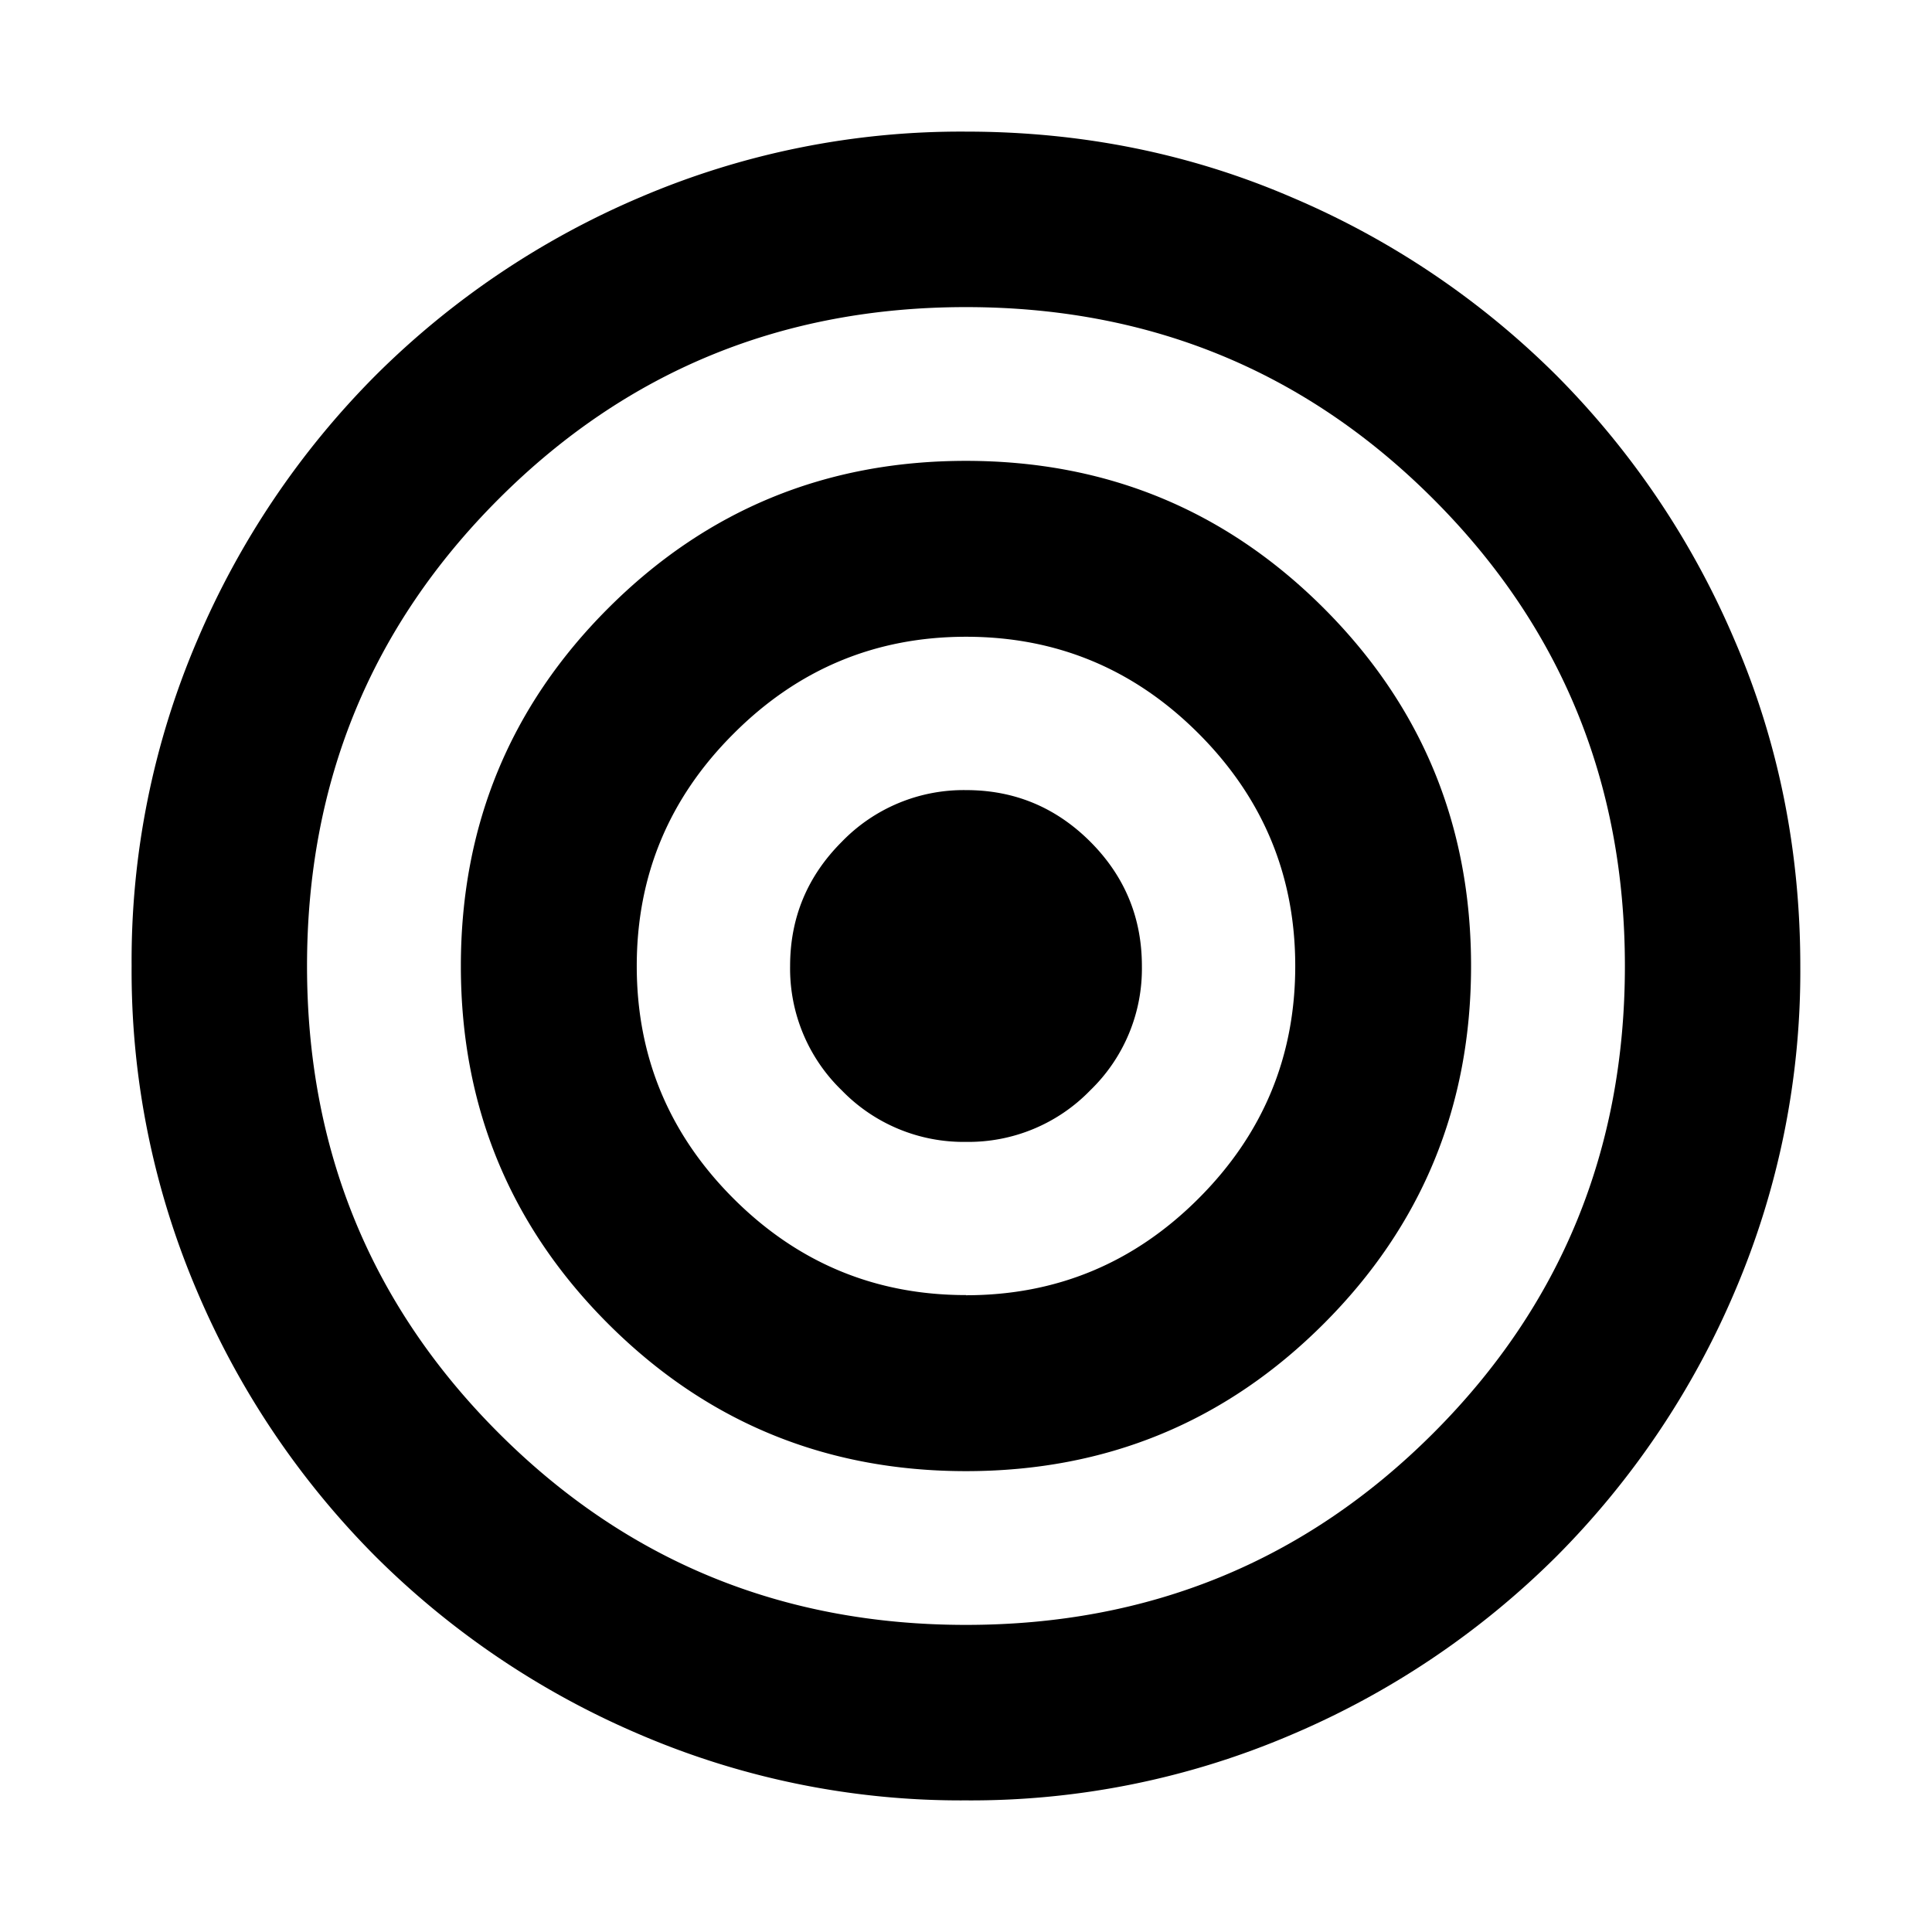 <svg width="24" height="24" fill="currentColor" viewBox="0 0 24 24">
  <path d="M11.998 22.365a10.11 10.11 0 0 1-4.042-.815 10.446 10.446 0 0 1-3.291-2.215 10.44 10.44 0 0 1-2.216-3.293 10.116 10.116 0 0 1-.814-4.044 10.1 10.1 0 0 1 .814-4.041 10.457 10.457 0 0 1 2.215-3.292 10.43 10.43 0 0 1 3.292-2.216 10.125 10.125 0 0 1 4.045-.814c1.434 0 2.782.272 4.043.815a10.427 10.427 0 0 1 3.292 2.215 10.456 10.456 0 0 1 2.214 3.293c.543 1.261.814 2.61.814 4.043a10.11 10.11 0 0 1-.814 4.043 10.446 10.446 0 0 1-2.216 3.291 10.442 10.442 0 0 1-3.293 2.215 10.11 10.11 0 0 1-4.043.815Zm.002-2.18c2.28 0 4.215-.793 5.803-2.38 1.588-1.587 2.382-3.522 2.382-5.805 0-2.281-.794-4.216-2.382-5.803-1.588-1.588-3.522-2.382-5.804-2.382-2.28 0-4.215.794-5.803 2.382C4.608 7.784 3.814 9.719 3.814 12s.794 4.216 2.382 5.803c1.588 1.588 3.522 2.382 5.803 2.382Zm0-1.91c-1.743 0-3.224-.61-4.445-1.83-1.22-1.22-1.83-2.701-1.83-4.444 0-1.743.61-3.225 1.83-4.445 1.22-1.22 2.7-1.831 4.444-1.831 1.743 0 3.224.61 4.445 1.83 1.22 1.22 1.83 2.701 1.83 4.444 0 1.743-.61 3.225-1.83 4.445-1.22 1.22-2.7 1.831-4.444 1.831Zm0-2.185c1.124 0 2.087-.4 2.888-1.201.802-.801 1.202-1.764 1.202-2.888 0-1.125-.4-2.087-1.201-2.889-.8-.801-1.763-1.202-2.888-1.202-1.124 0-2.087.401-2.888 1.204C8.31 9.915 7.91 10.877 7.91 12c0 1.124.4 2.087 1.201 2.888.8.8 1.763 1.2 2.888 1.2Zm0-1.905a2.106 2.106 0 0 1-1.543-.64 2.103 2.103 0 0 1-.642-1.544c0-.601.214-1.116.642-1.544a2.105 2.105 0 0 1 1.545-.642c.6 0 1.115.214 1.543.642.427.428.64.943.64 1.544a2.1 2.1 0 0 1-.641 1.543 2.106 2.106 0 0 1-1.544.641Z"/>
</svg>
